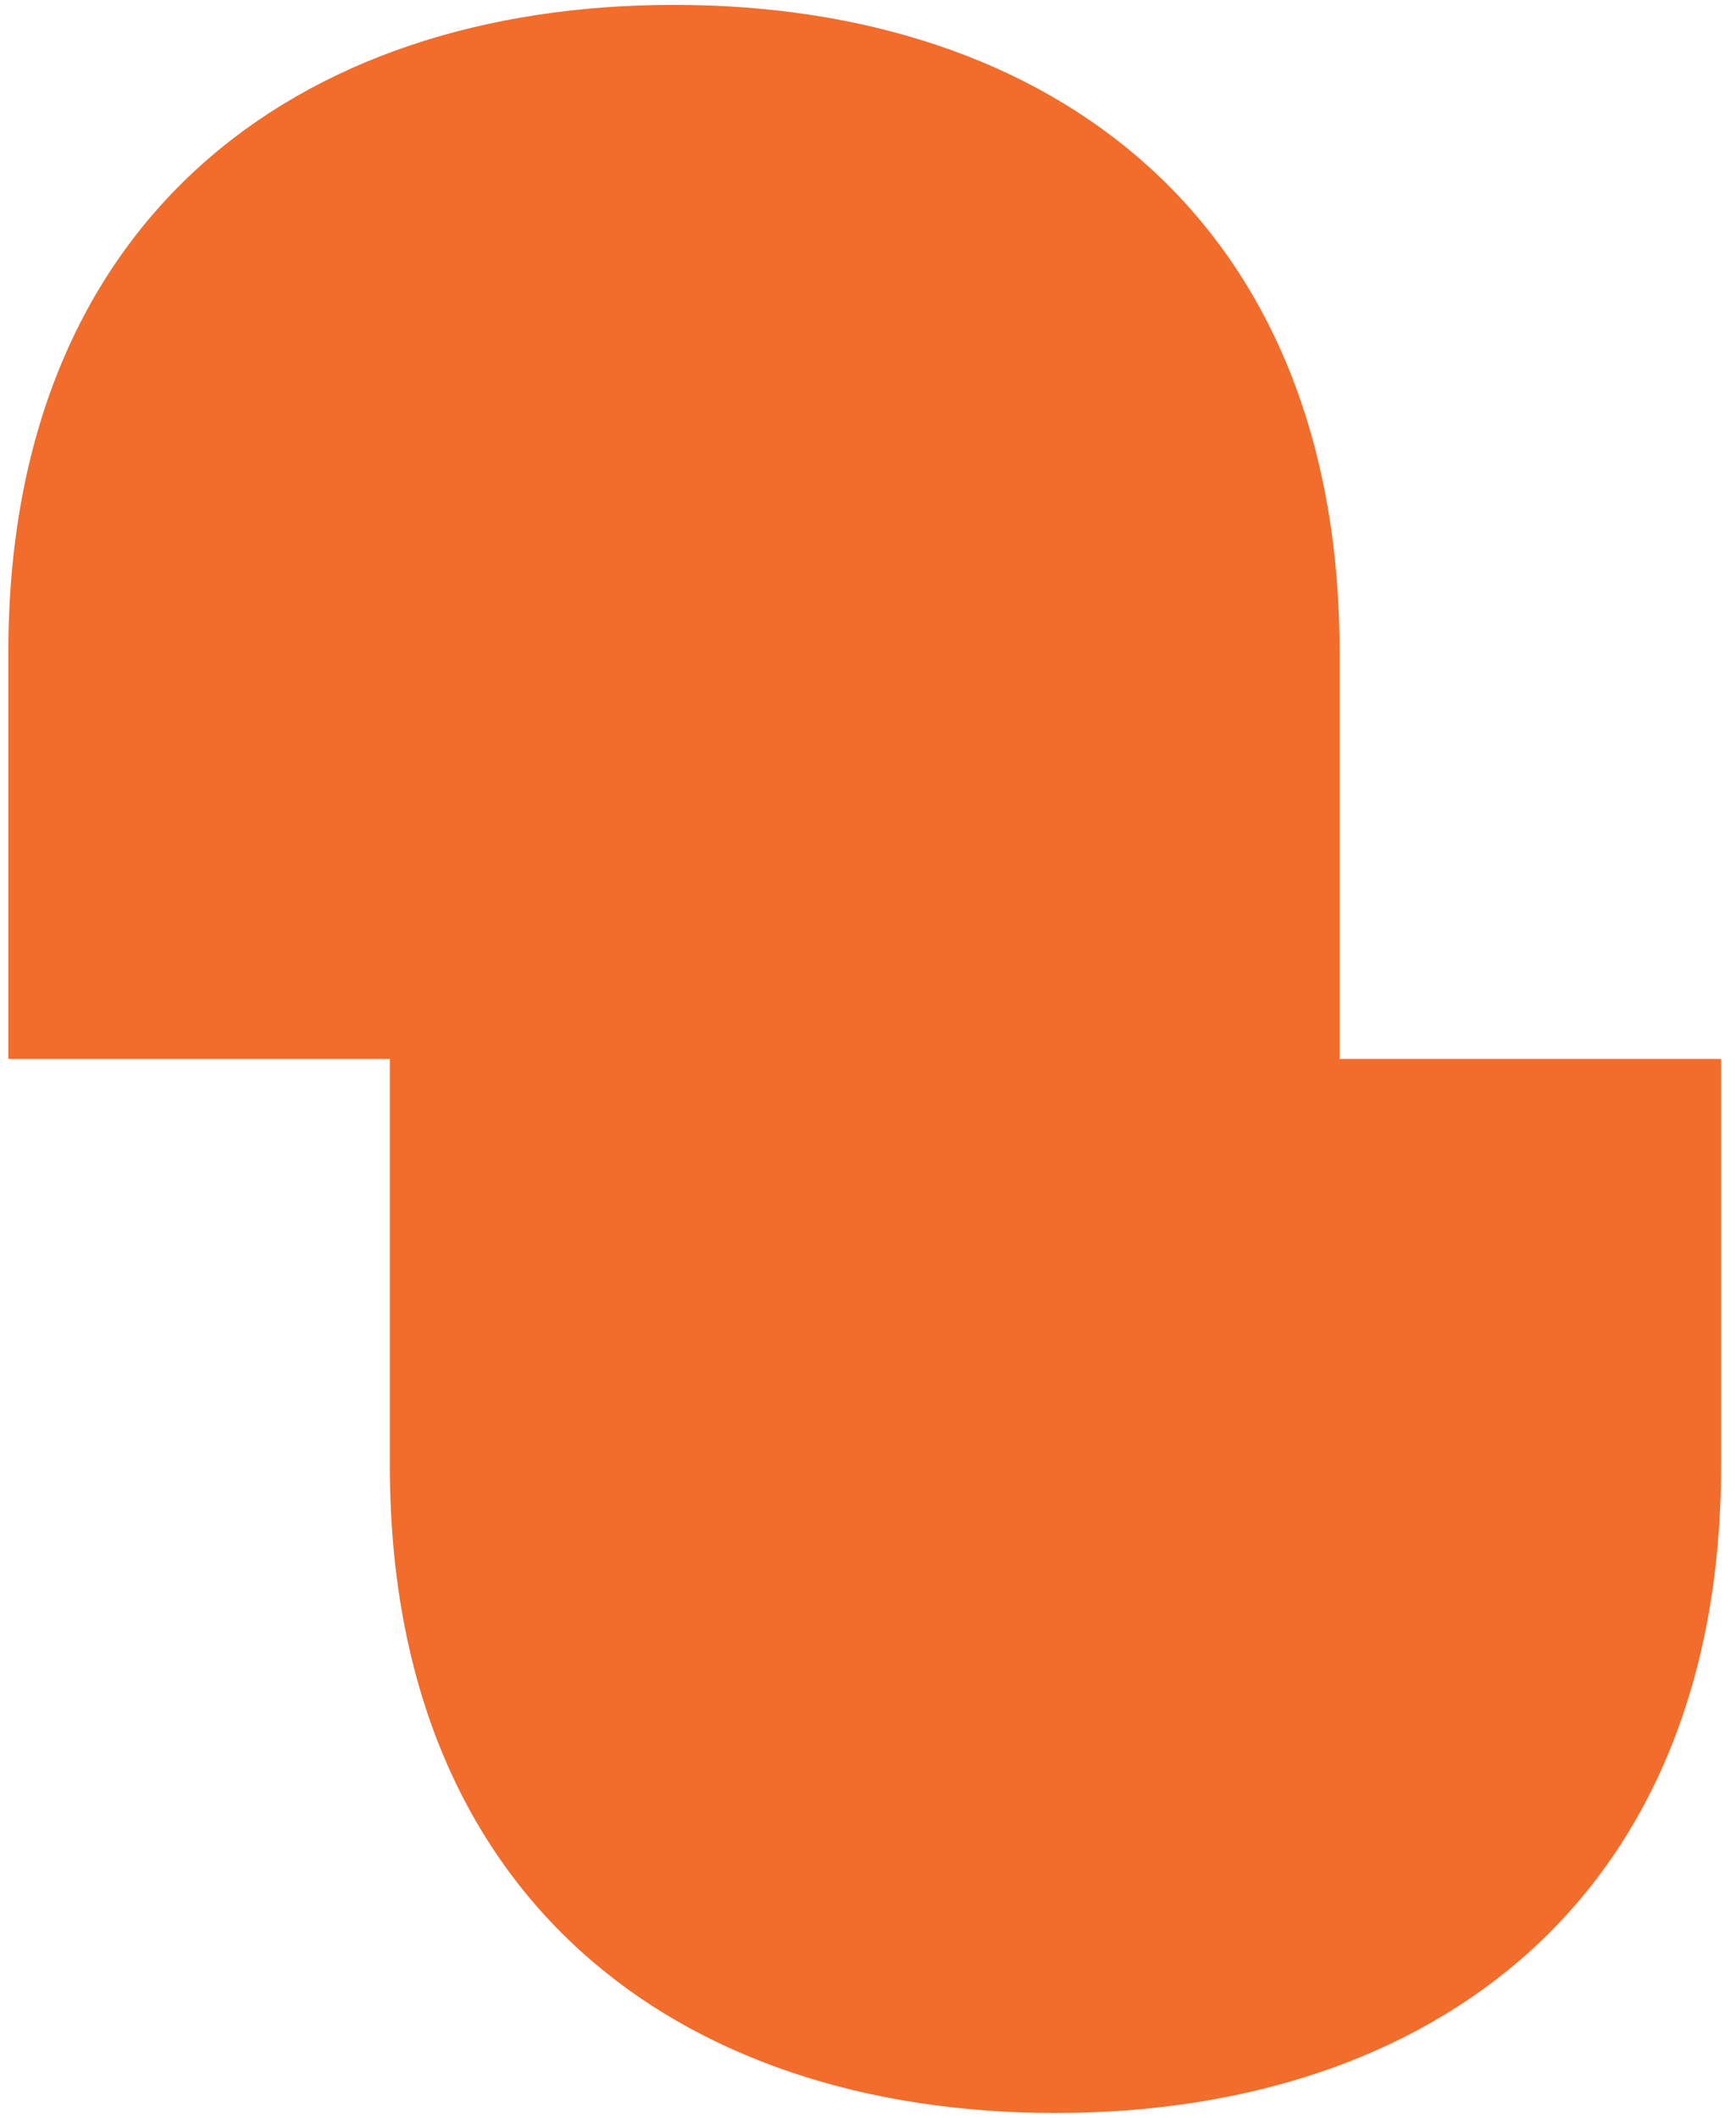 <svg className="w-full h-auto" viewBox="0 0 82 100" fill="none" xmlns="http://www.w3.org/2000/svg">
<path opacity="0.95" d="M66.885 50H63.275V30.79C63.275 10.44 49.735 0.23 31.835 0.23C13.935 0.23 0.395 10.45 0.395 30.79V50H18.415V69.21C18.415 89.56 31.955 99.77 49.855 99.77C67.755 99.77 81.295 89.55 81.295 69.21V50H66.885Z" fill="#F26522"/>
</svg>
